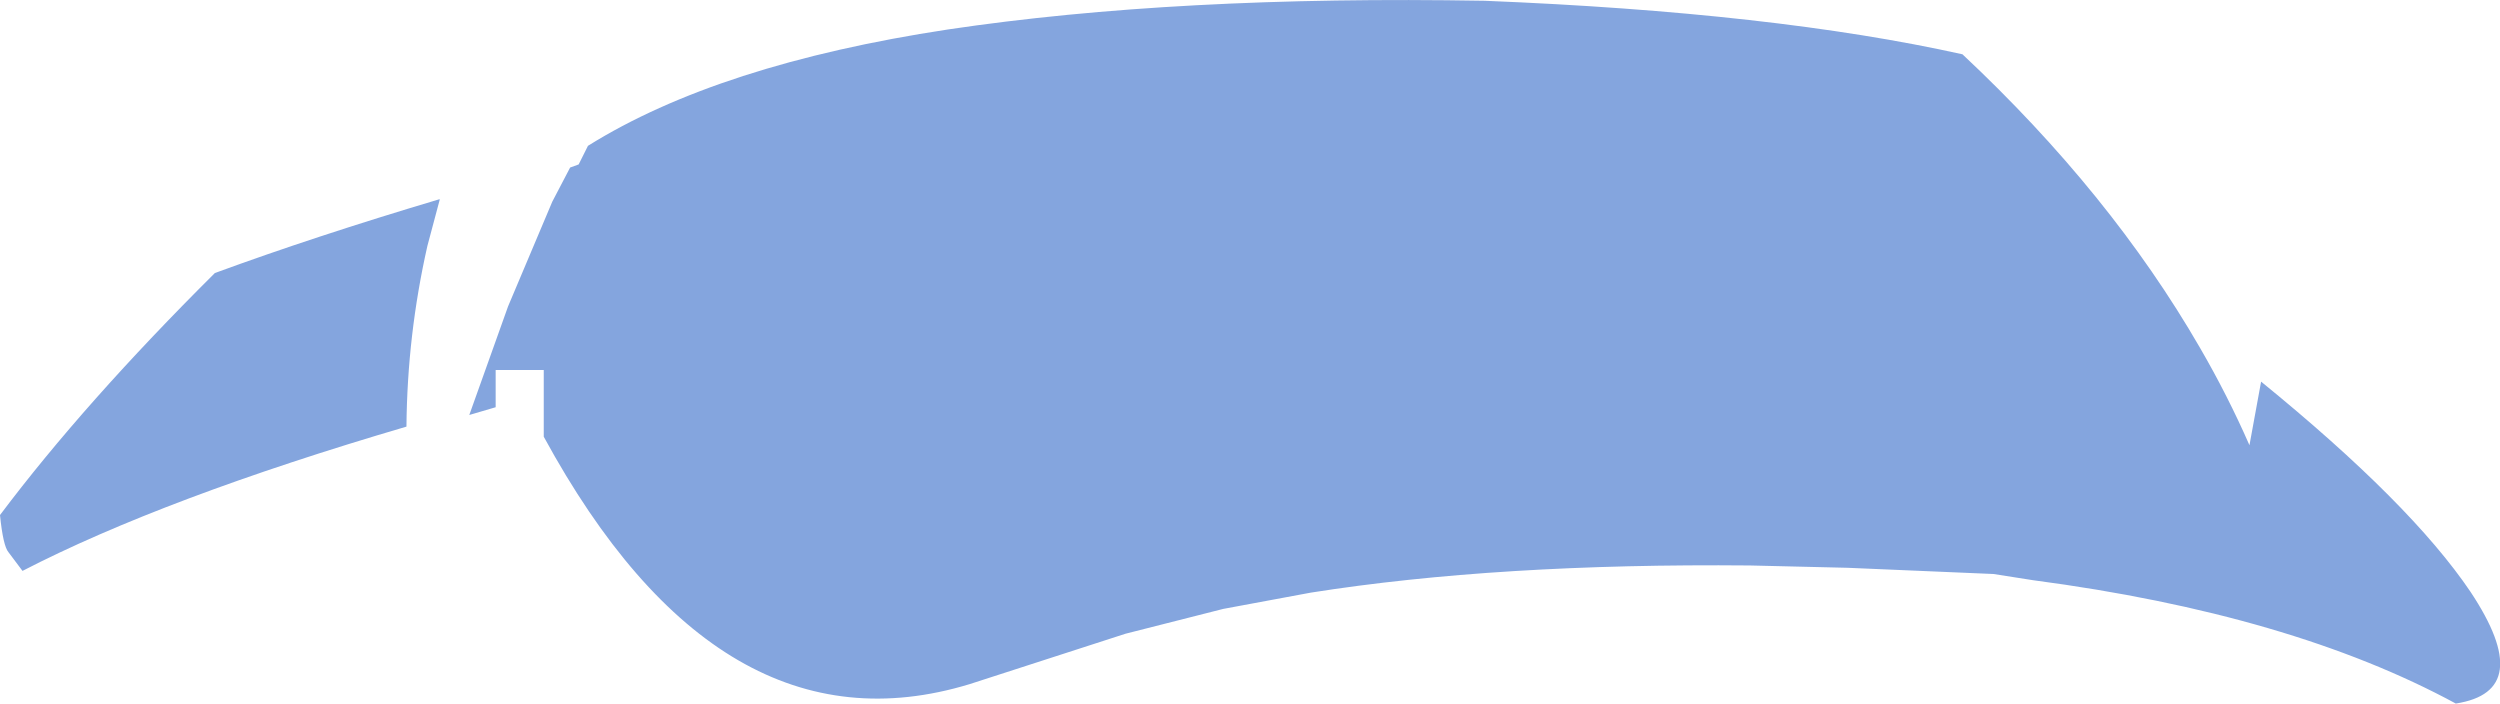 <?xml version="1.0" encoding="UTF-8" standalone="no"?>
<svg xmlns:xlink="http://www.w3.org/1999/xlink" height="45.35px" width="161.15px" xmlns="http://www.w3.org/2000/svg">
  <g transform="matrix(1.0, 0.0, 0.0, 1.0, 80.55, 22.7)">
    <path d="M45.95 -19.2 Q55.5 -10.25 61.25 -0.3 63.05 2.8 64.45 6.0 L65.2 1.9 Q74.85 9.75 78.7 15.45 82.95 21.85 77.75 22.65 67.15 16.9 50.5 14.7 L47.95 14.3 38.55 13.9 32.25 13.75 Q16.0 13.6 3.95 15.5 L-1.7 16.55 -8.0 18.15 -18.05 21.4 Q-34.15 26.3 -45.5 5.45 L-45.5 1.15 -48.6 1.15 -48.6 3.55 -50.3 4.05 -47.8 -2.95 -44.95 -9.7 -43.8 -11.9 -43.25 -12.1 -42.65 -13.3 Q-34.25 -18.55 -19.45 -20.8 -4.7 -23.0 15.15 -22.65 33.8 -21.9 45.95 -19.2 M-52.2 -9.85 L-53.0 -6.85 Q-54.3 -1.1 -54.35 4.8 -70.0 9.4 -79.1 14.1 L-80.0 12.9 Q-80.35 12.5 -80.55 10.5 -75.1 3.25 -66.7 -5.1 -60.3 -7.45 -52.25 -9.85 L-52.2 -9.85" fill="#84a5de" fill-rule="evenodd" stroke="none"/>
  </g>
</svg>
